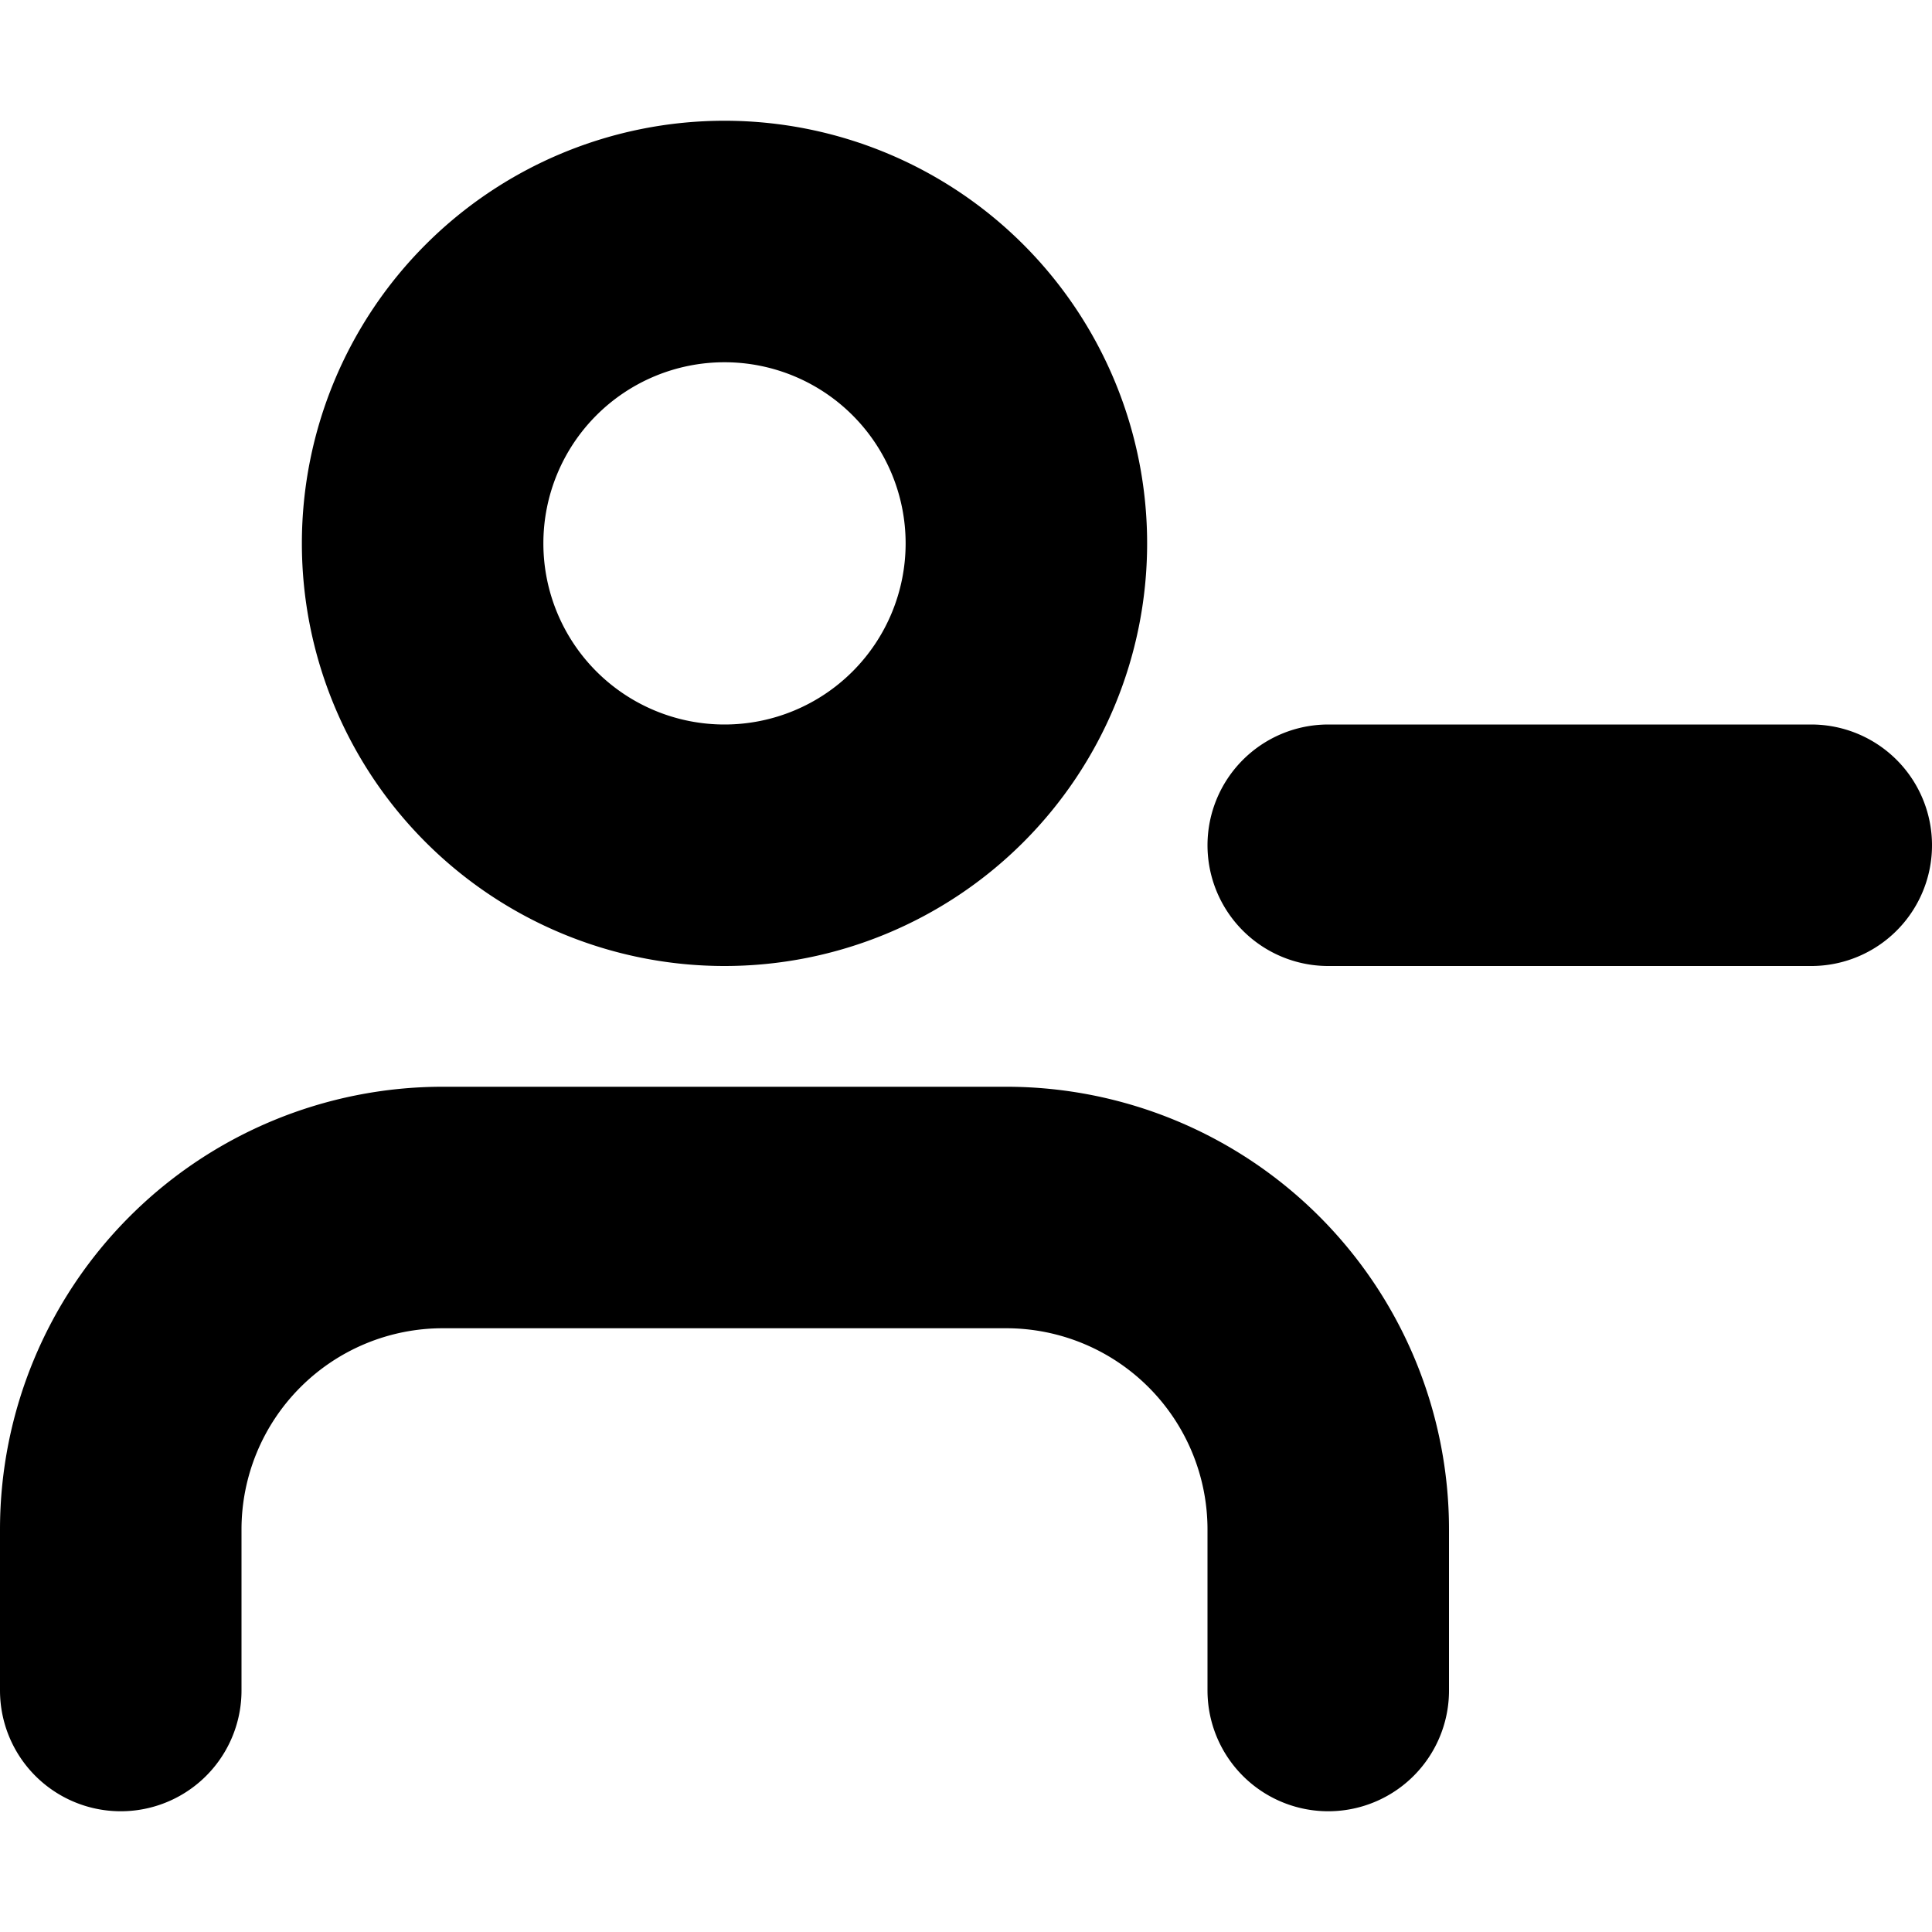 <svg xmlns="http://www.w3.org/2000/svg" fill="none" viewBox="0 0 16 16">
  <path stroke="currentColor" stroke-linecap="round" stroke-linejoin="round" stroke-width="2" d="M11 14v-1.333A2.667 2.667 0 0 0 8.333 10H3.667A2.667 2.667 0 0 0 1 12.667V14m14-7h-4M8.5 4.5a2.5 2.5 0 1 1-5 0 2.5 2.5 0 0 1 5 0Z"/>
</svg>
